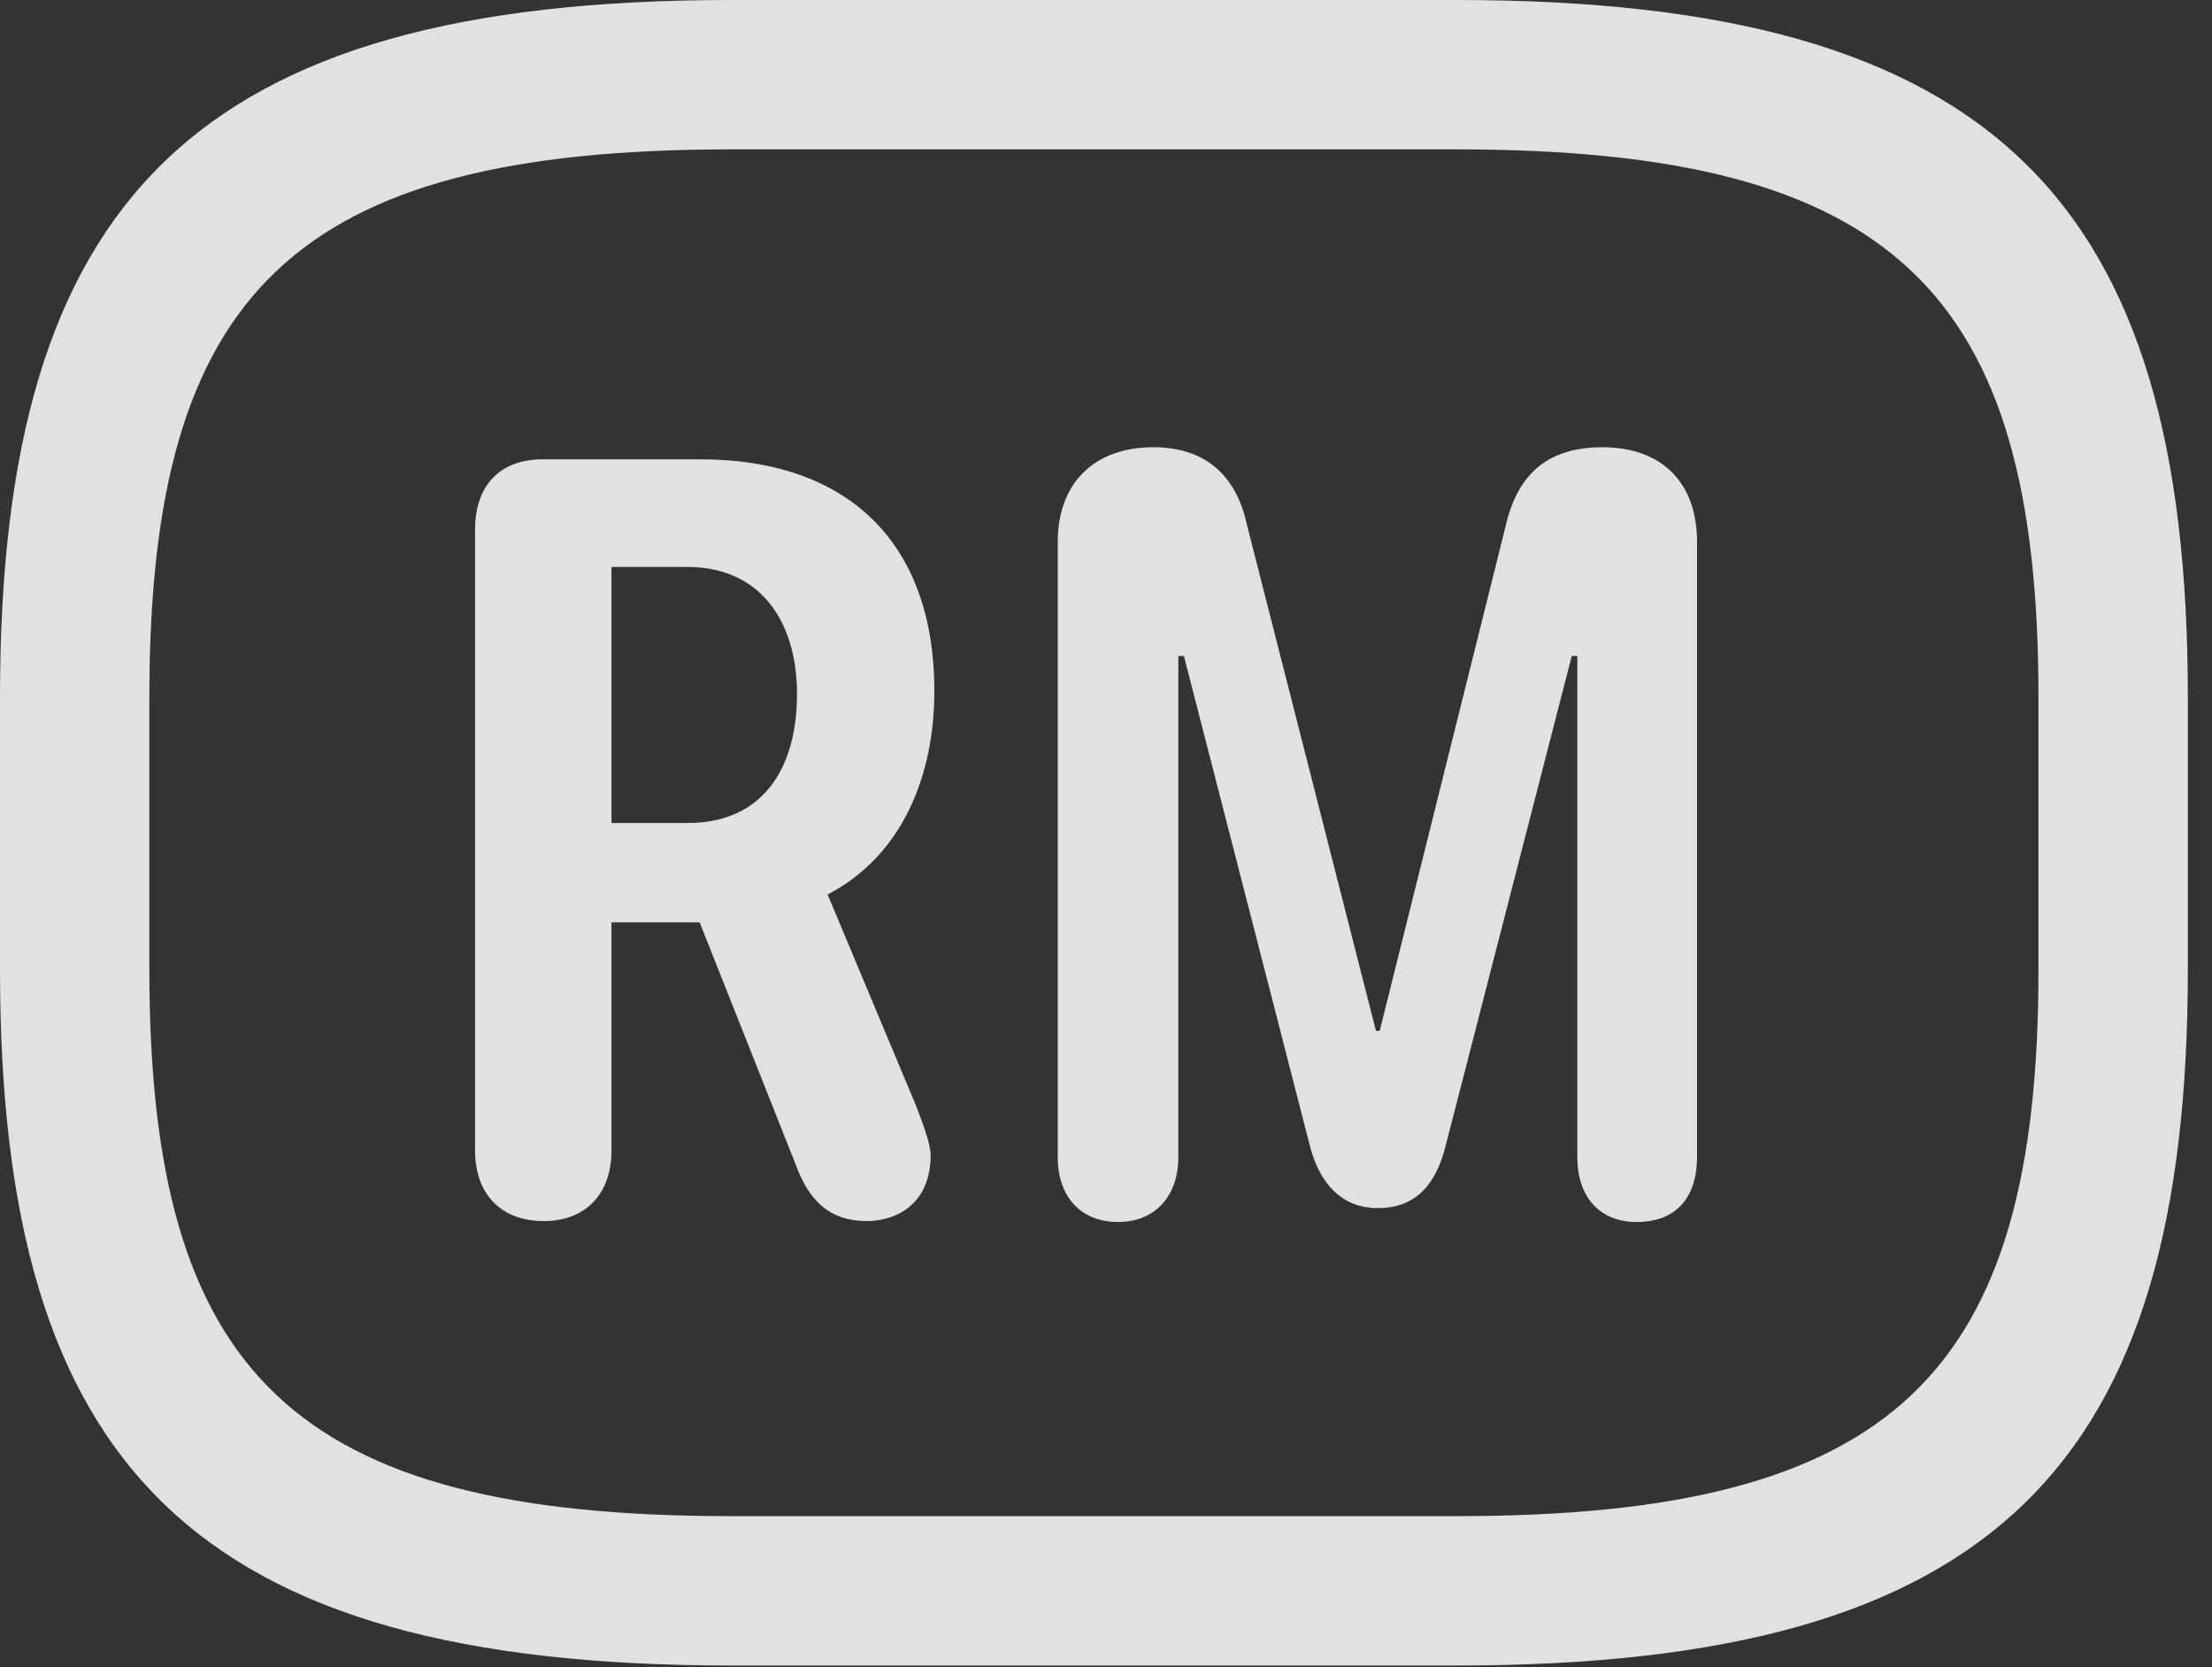 <?xml version="1.0" encoding="UTF-8"?>
<!--Generator: Apple Native CoreSVG 326-->
<!DOCTYPE svg
PUBLIC "-//W3C//DTD SVG 1.1//EN"
       "http://www.w3.org/Graphics/SVG/1.1/DTD/svg11.dtd">
<svg version="1.1" xmlns="http://www.w3.org/2000/svg" xmlns:xlink="http://www.w3.org/1999/xlink" viewBox="0 0 32.594 24.568">
 <rect x="0" y="0" width="32.594" height="24.568" fill="#333333" stroke="none"/>
 <g>
  <rect height="24.568" opacity="0" width="32.594" x="0" y="0"/>
  <path d="M10.773 24.541L21.465 24.541C29.395 24.541 32.238 21.602 32.238 14.287L32.238 10.268C32.238 2.953 29.395 0 21.465 0L10.773 0C2.844 0 0 2.953 0 10.268L0 14.287C0 21.602 2.844 24.541 10.773 24.541ZM10.773 22.34C4.32 22.34 2.201 20.248 2.201 14.287L2.201 10.268C2.201 4.307 4.32 2.201 10.773 2.201L21.465 2.201C27.918 2.201 30.037 4.307 30.037 10.268L30.037 14.287C30.037 20.248 27.918 22.34 21.465 22.34Z" fill="white" fill-opacity="0.85"/>
  <path d="M8.012 17.992C8.627 17.992 9.01 17.596 9.01 16.953L9.01 13.59L10.309 13.59L11.73 17.172C11.922 17.691 12.223 17.992 12.77 17.992C13.221 17.992 13.713 17.732 13.713 17.021C13.713 16.871 13.617 16.598 13.494 16.283L12.195 13.18C13.303 12.605 13.768 11.416 13.768 10.185C13.768 7.957 12.455 6.768 10.322 6.768L7.998 6.768C7.355 6.768 7 7.164 7 7.807L7 16.953C7 17.582 7.369 17.992 8.012 17.992ZM9.01 12.127L9.01 8.354L10.131 8.354C11.184 8.354 11.744 9.133 11.744 10.227C11.744 11.307 11.252 12.127 10.131 12.127ZM16.475 18.006C17.008 18.006 17.363 17.637 17.363 17.049L17.363 9.666L17.445 9.666L19.305 16.898C19.441 17.418 19.756 17.801 20.303 17.801C20.877 17.801 21.164 17.432 21.301 16.885L23.16 9.666L23.242 9.666L23.242 17.049C23.242 17.637 23.57 18.006 24.117 18.006C24.705 18.006 25.006 17.637 25.006 17.049L25.006 7.984C25.006 7.096 24.473 6.59 23.611 6.59C22.818 6.59 22.367 6.973 22.189 7.738L20.33 15.19L20.275 15.19L18.375 7.738C18.211 6.973 17.732 6.59 16.994 6.59C16.119 6.59 15.586 7.123 15.586 7.984L15.586 17.049C15.586 17.637 15.928 18.006 16.475 18.006Z" fill="white" fill-opacity="0.85"/>
 </g>
</svg>
